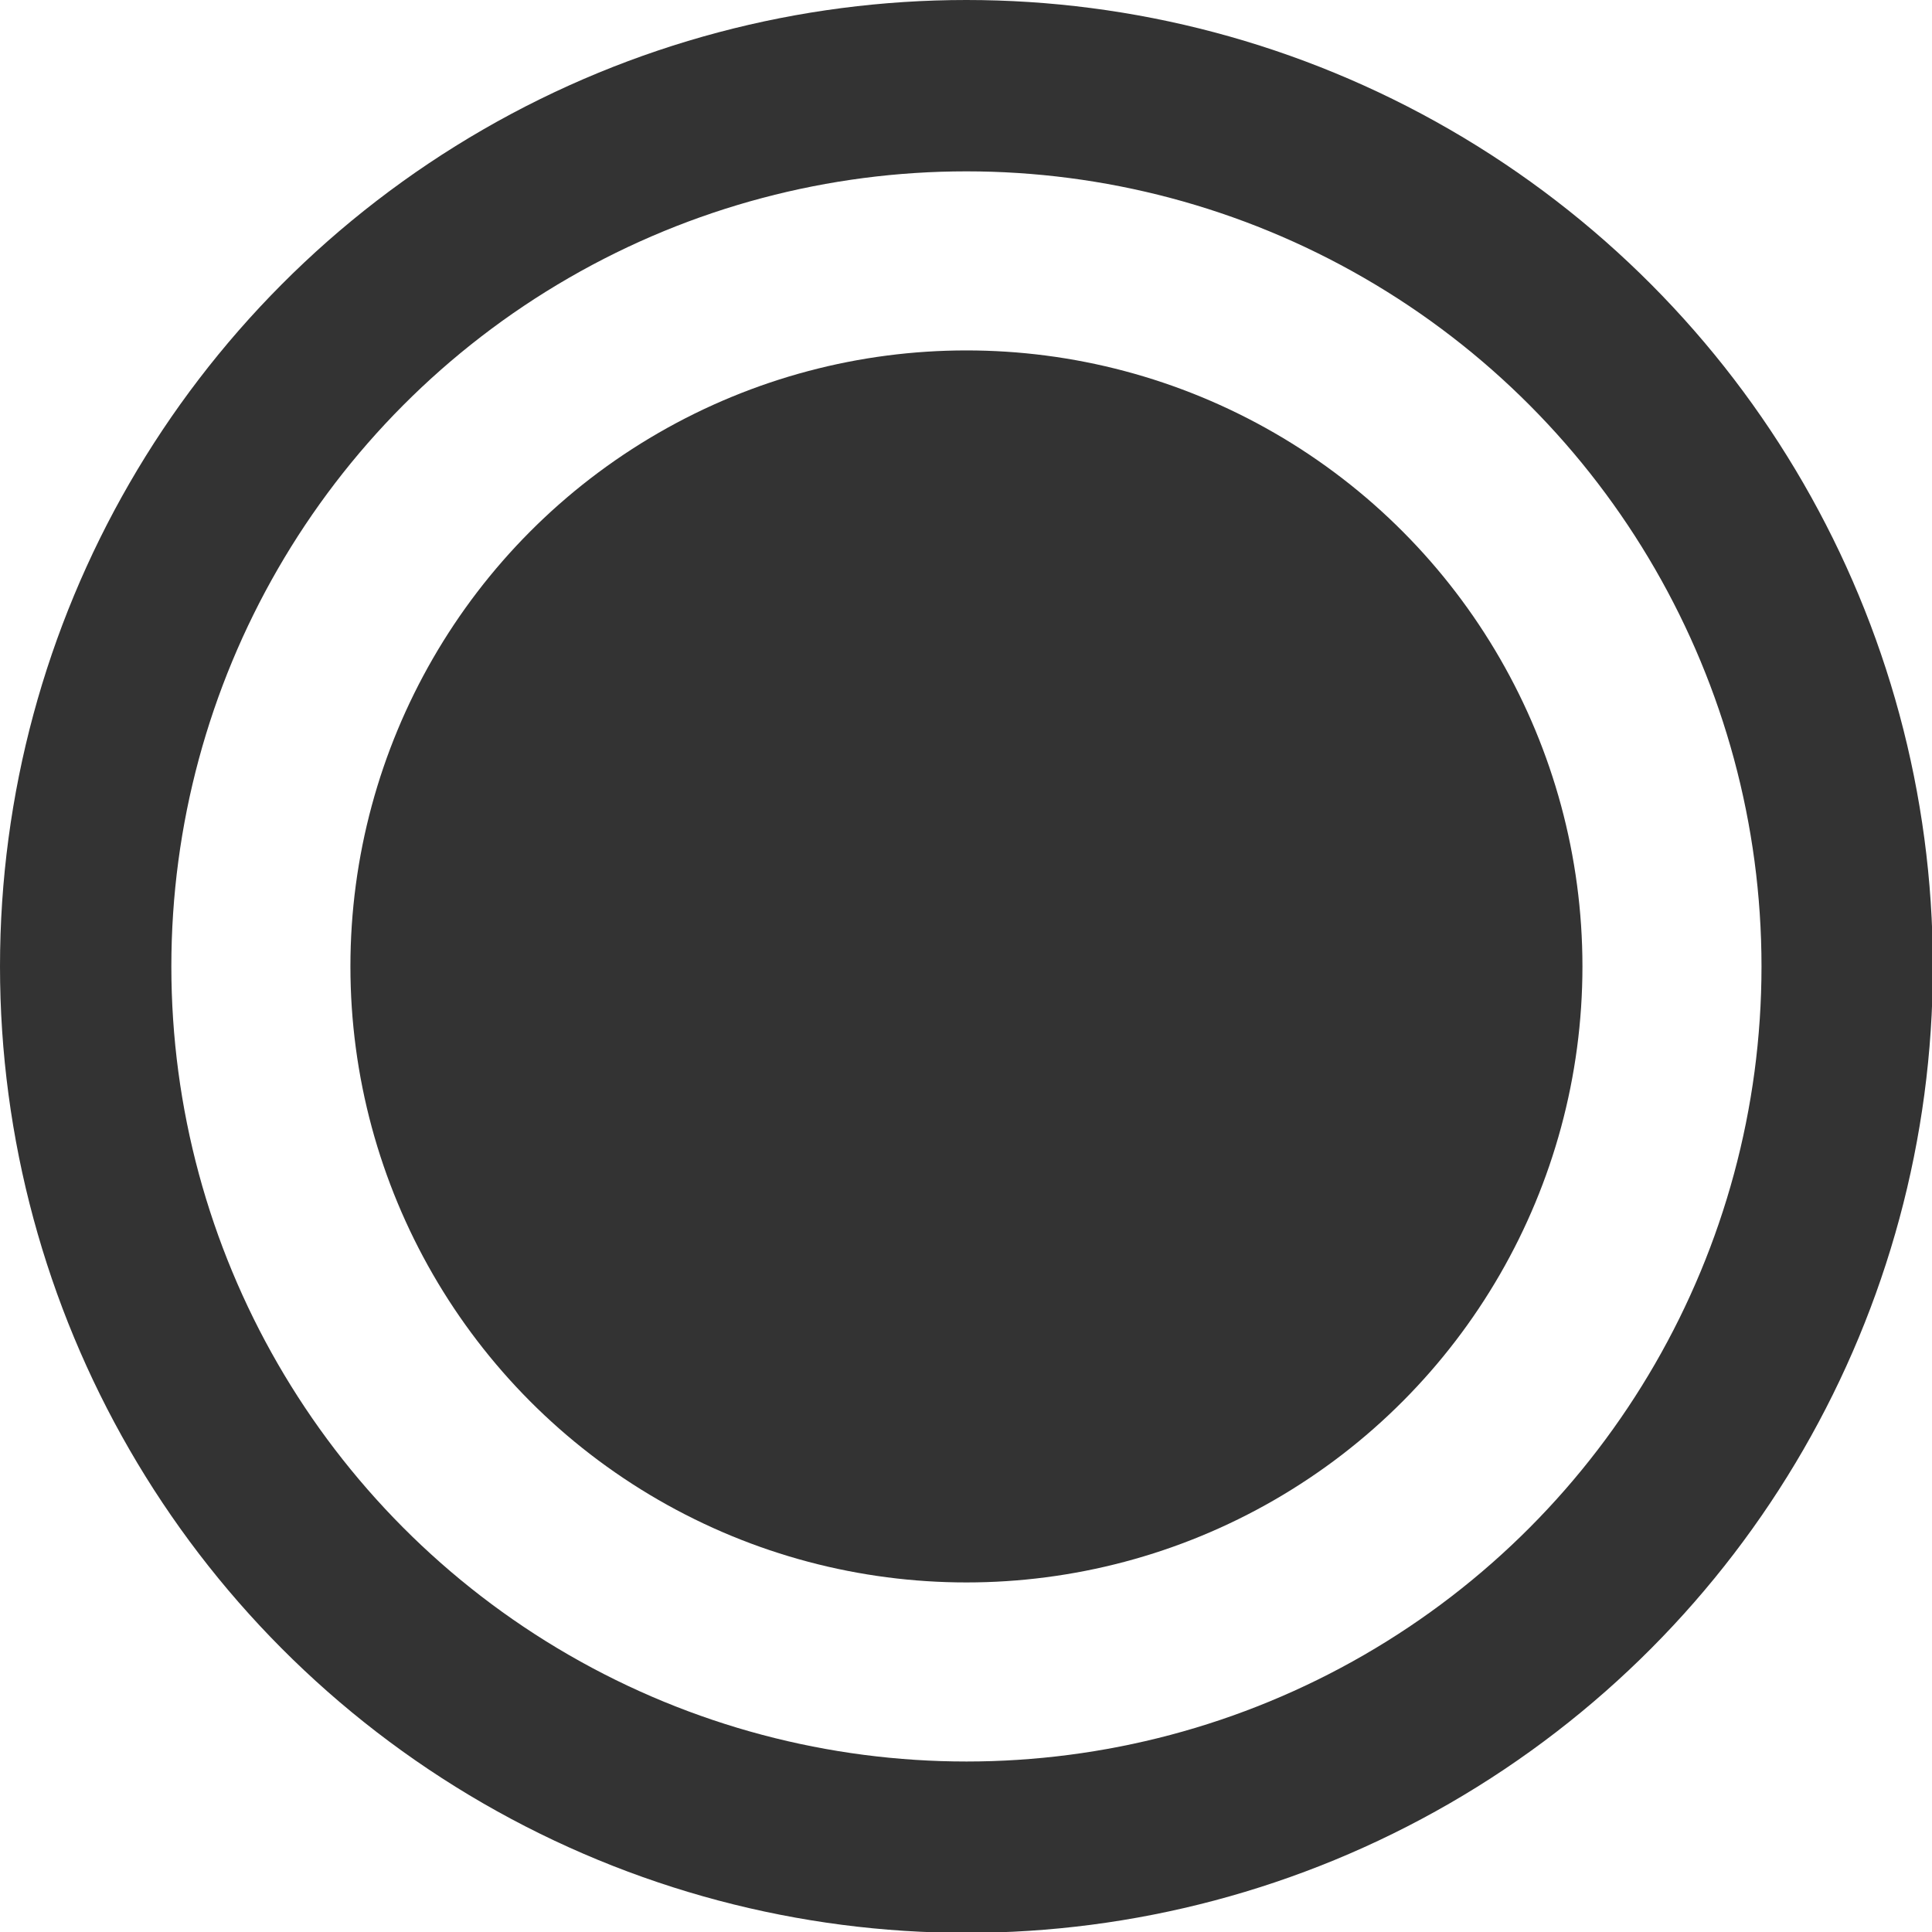 <svg xmlns="http://www.w3.org/2000/svg" viewBox="0 0 22.55 22.55" height="22.55px" width="22.55px"><defs><style>.cls-1{fill:none;}.cls-1,.cls-2{stroke:#333;stroke-miterlimit:10;stroke-width:2px;}.cls-2{fill:#333;}</style></defs><title>radio_grey_full</title><g id="Layer_2" data-name="Layer 2"><g id="Layer_1-2" data-name="Layer 1"><circle class="cls-1" cx="11.28" cy="11.28" r="10.28"/><circle class="cls-2" cx="11.28" cy="11.28" r="6.19"/></g></g></svg>